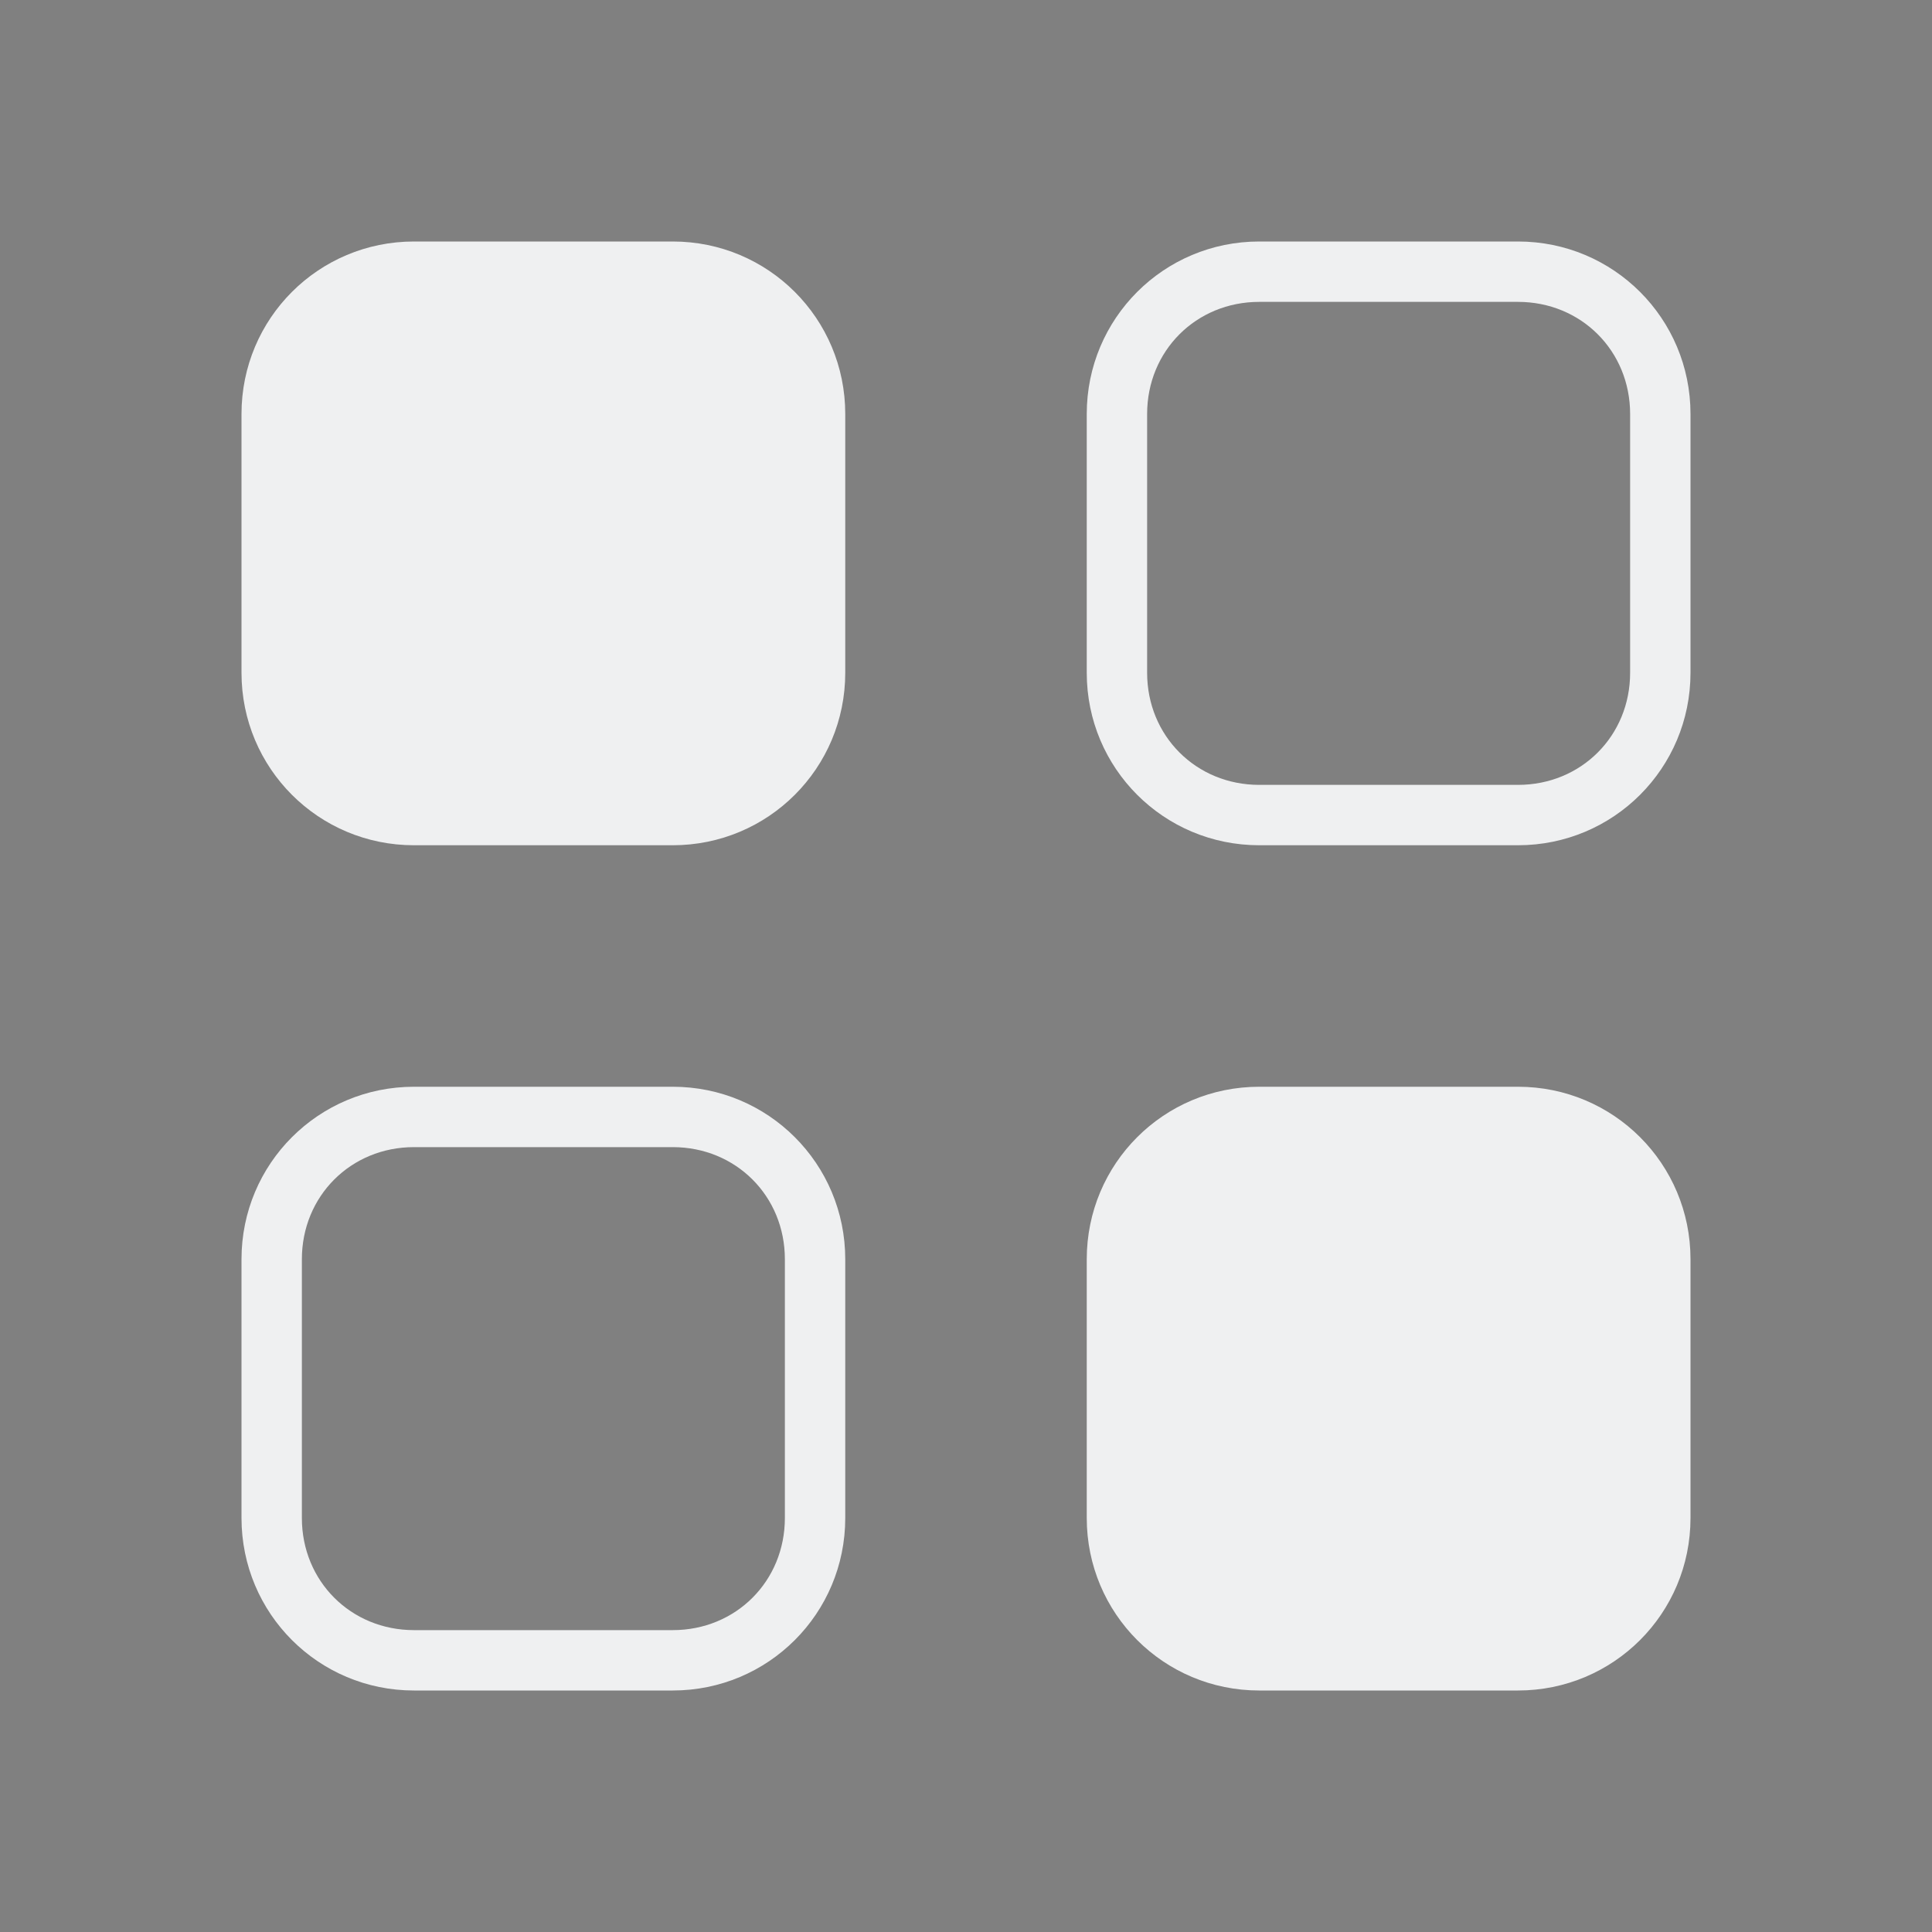 <svg xmlns="http://www.w3.org/2000/svg" xmlns:svg="http://www.w3.org/2000/svg" id="svg12" width="32" height="32" version="1.1"><rect width="100%" height="100%" fill="#808080" stroke="none"/><g id="22-22-applications-other" transform="translate(32)"><rect style="opacity:.001" id="rect2" width="22" height="22" x="0" y="10"/><path style="opacity:1;fill:#eff0f1;stroke-width:.999" id="path4" d="m 5.006,13.008 c -1.107,0 -1.998,0.891 -1.998,1.998 v 2.997 c 0,1.107 0.891,1.998 1.998,1.998 h 2.997 c 1.107,0 1.998,-0.891 1.998,-1.998 v -2.997 c 0,-1.107 -0.891,-1.998 -1.998,-1.998 z m 8.991,0 c -1.107,0 -1.998,0.891 -1.998,1.998 v 2.997 c 0,1.107 0.891,1.998 1.998,1.998 h 2.997 c 1.107,0 1.998,-0.891 1.998,-1.998 v -2.997 c 0,-1.107 -0.891,-1.998 -1.998,-1.998 z m 0,0.999 h 2.997 c 0.571,0 0.999,0.428 0.999,0.999 v 2.997 c 0,0.571 -0.428,0.999 -0.999,0.999 h -2.997 c -0.571,0 -0.999,-0.428 -0.999,-0.999 v -2.997 c 0,-0.571 0.428,-0.999 0.999,-0.999 z m -8.991,7.992 c -1.107,0 -1.998,0.891 -1.998,1.998 v 2.997 c 0,1.107 0.891,1.998 1.998,1.998 h 2.997 c 1.107,0 1.998,-0.891 1.998,-1.998 v -2.997 c 0,-1.107 -0.891,-1.998 -1.998,-1.998 z m 8.991,0 c -1.107,0 -1.998,0.891 -1.998,1.998 v 2.997 c 0,1.107 0.891,1.998 1.998,1.998 h 2.997 c 1.107,0 1.998,-0.891 1.998,-1.998 v -2.997 c 0,-1.107 -0.891,-1.998 -1.998,-1.998 z m -8.991,0.999 h 2.997 c 0.571,0 0.999,0.428 0.999,0.999 v 2.997 c 0,0.571 -0.428,0.999 -0.999,0.999 H 5.006 c -0.571,0 -0.999,-0.428 -0.999,-0.999 v -2.997 c 0,-0.571 0.428,-0.999 0.999,-0.999 z"/></g><g id="applications-other" transform="translate(-22)"><rect style="opacity:.001" id="rect7" width="32" height="32" x="22" y="0"/><path style="opacity:1;fill:#eff0f1" id="path9" d="M 28.857,4 C 27.275,4 26,5.275 26,6.857 V 11.143 C 26,12.725 27.275,14 28.857,14 h 4.285 C 34.725,14 36,12.725 36,11.143 V 6.857 C 36,5.275 34.725,4 33.143,4 Z m 14,0 C 41.275,4 40,5.275 40,6.857 V 11.143 C 40,12.725 41.275,14 42.857,14 h 4.285 C 48.725,14 50,12.725 50,11.143 V 6.857 C 50,5.275 48.725,4 47.143,4 Z m 0,1 h 4.285 C 48.189,5 49,5.811 49,6.857 V 11.143 C 49,12.189 48.189,13 47.143,13 H 42.857 C 41.811,13 41,12.189 41,11.143 V 6.857 C 41,5.811 41.811,5 42.857,5 Z m -14,13 C 27.275,18 26,19.275 26,20.857 v 4.285 C 26,26.725 27.275,28 28.857,28 h 4.285 C 34.725,28 36,26.725 36,25.143 V 20.857 C 36,19.275 34.725,18 33.143,18 Z m 14,0 C 41.275,18 40,19.275 40,20.857 v 4.285 C 40,26.725 41.275,28 42.857,28 h 4.285 C 48.725,28 50,26.725 50,25.143 V 20.857 C 50,19.275 48.725,18 47.143,18 Z m -14,1 h 4.285 C 34.189,19 35,19.811 35,20.857 v 4.285 C 35,26.189 34.189,27 33.143,27 H 28.857 C 27.811,27 27,26.189 27,25.143 V 20.857 C 27,19.811 27.811,19 28.857,19 Z"/></g></svg>